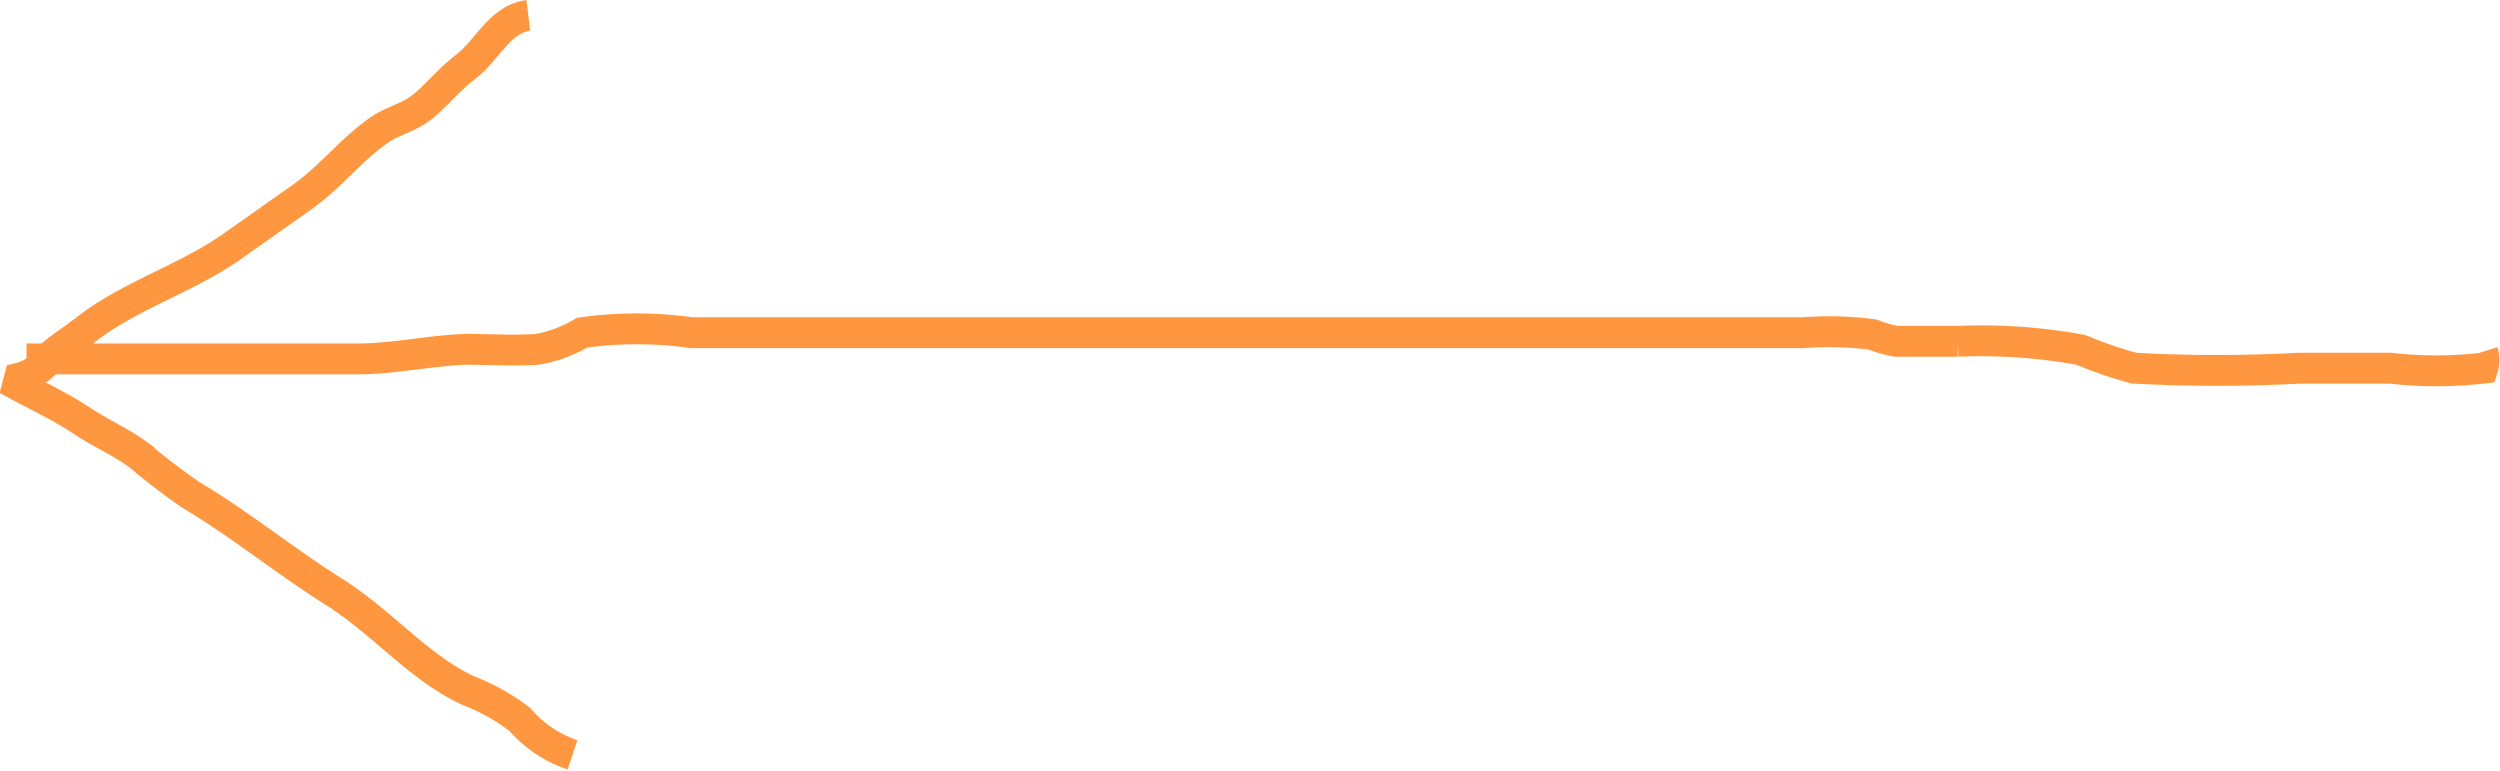<svg id="Layer_1" data-name="Layer 1" xmlns="http://www.w3.org/2000/svg" viewBox="0 0 81.01 24.97"><title>arrow</title><path d="M870.67,132.82c-0.91.11-1.33,1.12-2,1.64s-1,1-1.51,1.38c-0.37.28-.88,0.4-1.27,0.66-0.92.62-1.61,1.53-2.5,2.17l-2.41,1.7c-1.46,1-3.27,1.55-4.66,2.64-0.37.29-.79,0.55-1.14,0.86a1.7,1.7,0,0,1-1,.7l-0.06.23c0.69,0.37,1.38.69,2.06,1.14s1.26,0.68,1.87,1.13a20.88,20.88,0,0,0,1.72,1.31c1.58,0.94,3,2.11,4.59,3.11s2.77,2.48,4.39,3.22a6.43,6.43,0,0,1,1.65.93,3.9,3.9,0,0,0,1.7,1.14" transform="translate(-853.55 -132.32)" style="fill:none;stroke:#ff9740;stroke-miterlimit:10"/><path d="M854.41,143.95h6.51c1.4,0,2.81,0,4.21,0,1.19,0,2.34-.27,3.52-0.31,0.77,0,1.54.05,2.31,0a4.22,4.22,0,0,0,1.45-.54,12.68,12.68,0,0,1,3.54,0H912a10.85,10.85,0,0,1,2.23.06,3.87,3.87,0,0,0,.76.22c0.66,0,1.35,0,2,0a17.8,17.8,0,0,1,4,.28,13.08,13.08,0,0,0,1.71.59,50,50,0,0,0,5.37,0H931a13.17,13.17,0,0,0,3,0,0.88,0.88,0,0,0,0-.53" transform="translate(-853.55 -132.32)" style="fill:none;stroke:#ff9740;stroke-miterlimit:10"/></svg>